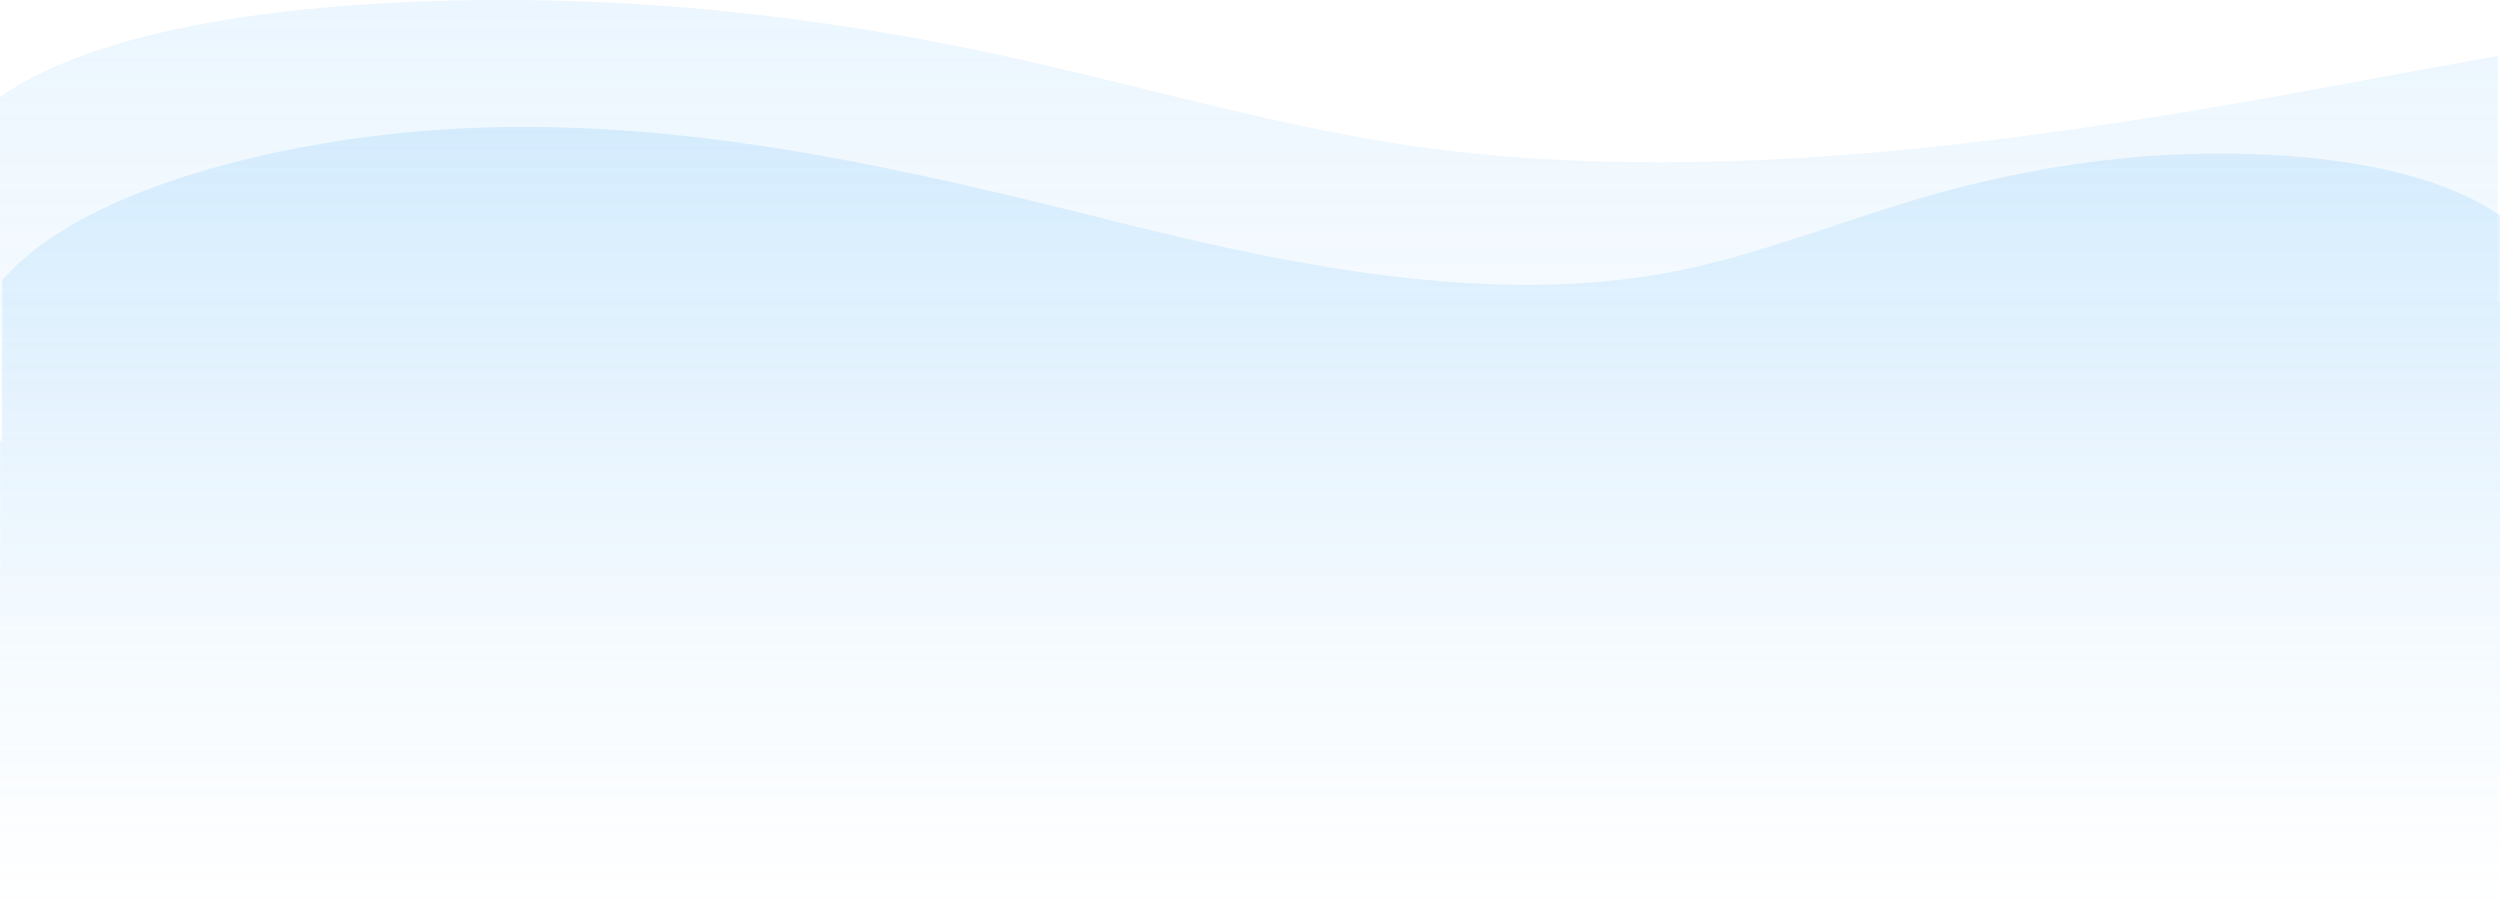 <svg xmlns="http://www.w3.org/2000/svg" xmlns:xlink="http://www.w3.org/1999/xlink" width="1327.245" height="481.5" viewBox="0 0 1327.245 481.5">
  <defs>
    <linearGradient id="linear-gradient" x1="0.5" x2="0.5" y2="1" gradientUnits="objectBoundingBox">
      <stop offset="0" stop-color="#5ab4f9"/>
      <stop offset="1" stop-color="#5ab4f9" stop-opacity="0"/>
    </linearGradient>
    <linearGradient id="linear-gradient-2" x1="0.5" x2="0.5" y2="1" gradientUnits="objectBoundingBox">
      <stop offset="0" stop-color="#5ab4f9" stop-opacity="0"/>
      <stop offset="1" stop-color="#5ab4f9"/>
    </linearGradient>
  </defs>
  <g id="Grupo_1111347" data-name="Grupo 1111347" transform="translate(0 0)">
    <path id="Unión_5" data-name="Unión 5" d="M.488,332.436V178.921L0,178.451V51.5C56.885,11.319,174.18-1.363,283.218.114,370.4,1.295,453.112,12.576,527.387,28.471c65.687,14.059,125.73,31.755,193.639,44.275,167.706,30.923,355.721,2.975,522.961-28.074q40.884-7.59,82.073-14.975V160.381h1.183V332.436Z" transform="translate(0.003 0)" opacity="0.12" fill="url(#linear-gradient)"/>
    <path id="Unión_6" data-name="Unión 6" d="M1048.857,414.1c-107.484,0-211.882-24.667-314.068-50.261-100.237-25.106-212.925-47.7-313.441-22.7-40.7,10.124-76.689,24.433-116.06,35.8-44.518,12.853-94.095,21.975-146.345,22.93C99.877,400.952,36.767,392.677,0,367.091V0H1327.243V247.472h-1.183v85.163c-33.724,39.611-112.364,65.462-192.982,76.083a643.435,643.435,0,0,1-84.207,5.385Z" transform="translate(1327.243 481.5) rotate(180)" opacity="0.18" fill="url(#linear-gradient-2)"/>
  </g>
</svg>
